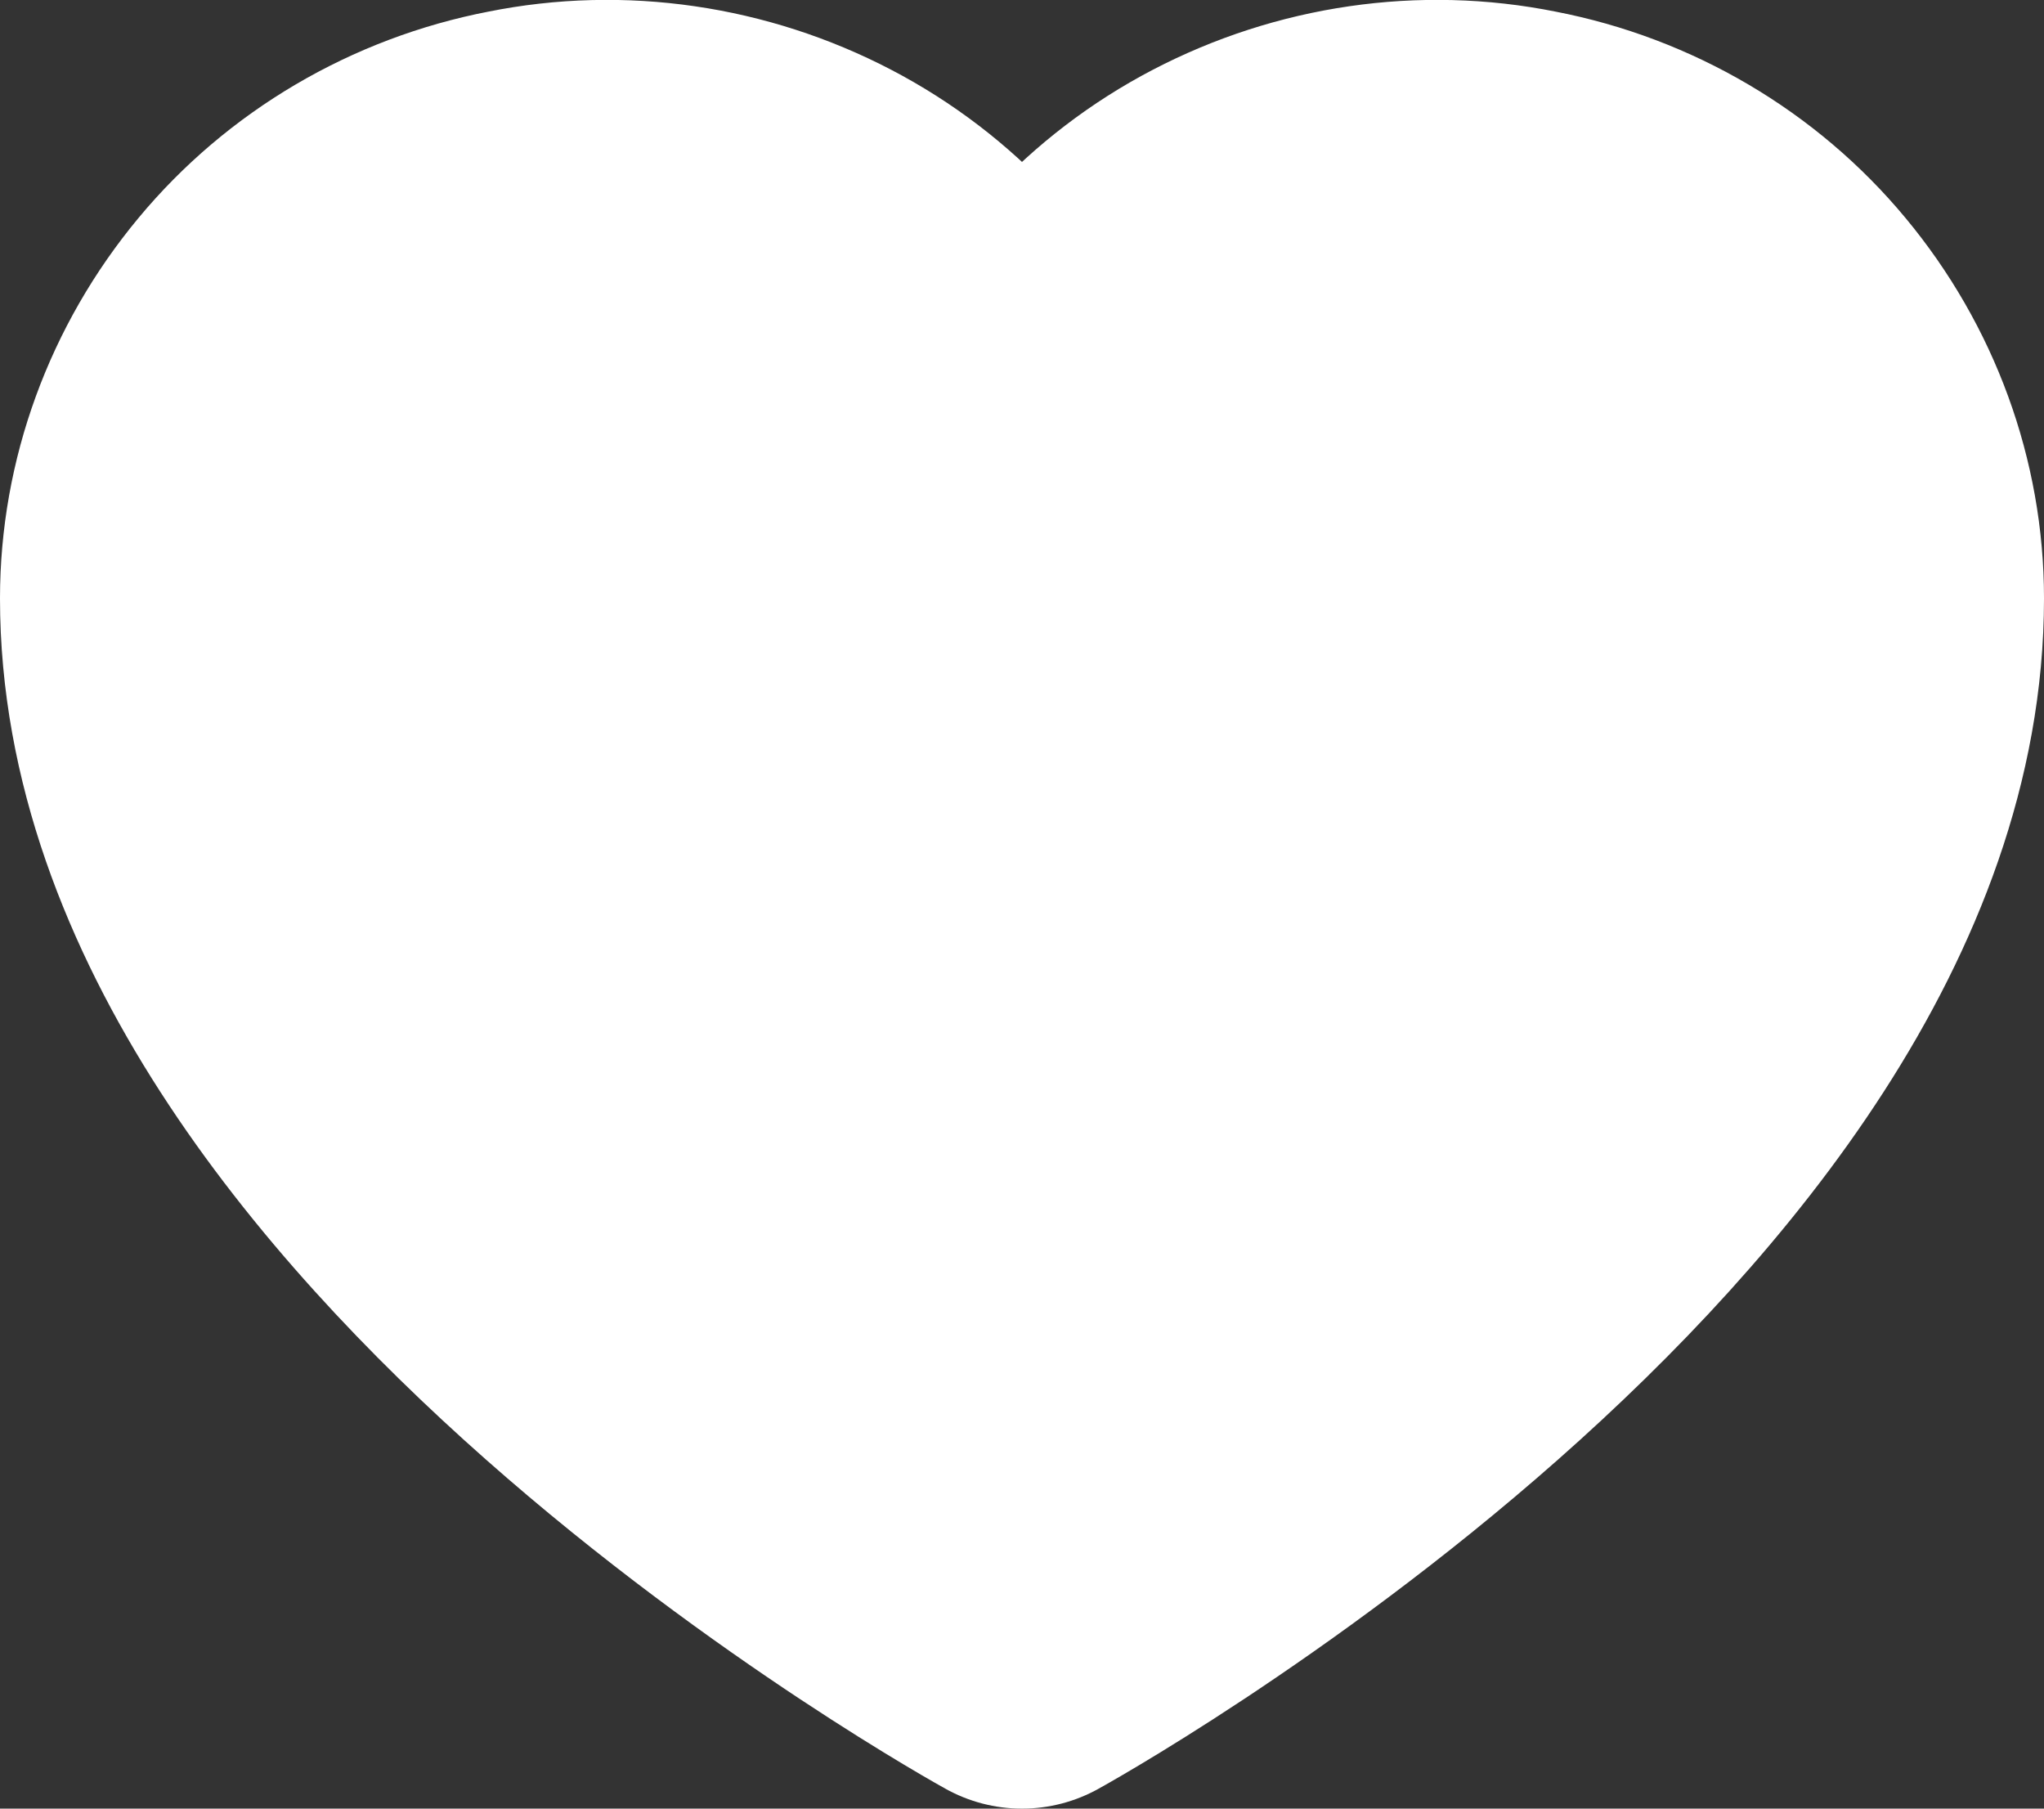 <?xml version="1.0" encoding="UTF-8" standalone="no"?>
<svg
   width="26"
   height="23"
   version="1.1"
   id="svg8"
   sodipodi:docname="heart.svg"
   inkscape:version="1.2.1 (9c6d41e410, 2022-07-14)"
   xmlns:inkscape="http://www.inkscape.org/namespaces/inkscape"
   xmlns:sodipodi="http://sodipodi.sourceforge.net/DTD/sodipodi-0.dtd"
   xmlns="http://www.w3.org/2000/svg"
   xmlns:svg="http://www.w3.org/2000/svg">
  <rect width="100%" height="100%" fill="#333333" stroke="none"/>
  <defs
     id="defs12" />
  <sodipodi:namedview
     id="namedview10"
     pagecolor="#ffffff"
     bordercolor="#666666"
     borderopacity="1.0"
     inkscape:showpageshadow="2"
     inkscape:pageopacity="0.0"
     inkscape:pagecheckerboard="0"
     inkscape:deskcolor="#d1d1d1"
     showgrid="false"
     inkscape:zoom="43.565217"
     inkscape:cx="8.8717565"
     inkscape:cy="11.5"
     inkscape:window-width="2560"
     inkscape:window-height="1387"
     inkscape:window-x="1912"
     inkscape:window-y="-8"
     inkscape:window-maximized="1"
     inkscape:current-layer="g6" />
  <g
     class="layer"
     id="g6">
    <title
       id="title2">Layer 1</title>
    <path
       d="m13,21c0,0 -11,-6.05 -11,-13.39c0,-1.29 0.46,-2.55 1.3,-3.56c0.83,-1 2,-1.69 3.3,-1.94c1.29,-0.26 2.64,-0.06 3.81,0.55c1.17,0.61 2.08,1.6 2.59,2.79c0.51,-1.19 1.42,-2.18 2.59,-2.79c1.17,-0.61 2.52,-0.81 3.81,-0.55c1.3,0.25 2.47,0.94 3.3,1.94c0.84,1.01 1.3,2.27 1.3,3.56c0,7.34 -11,13.39 -11,13.39z"
       fill="#d80000"
       stroke="#d80000"
       stroke-linecap="round"
       stroke-linejoin="round"
       stroke-width="4"
       id="path4"
       style="fill:#ffffff;stroke:#ffffff;stroke-opacity:1" />
  </g>
</svg>
